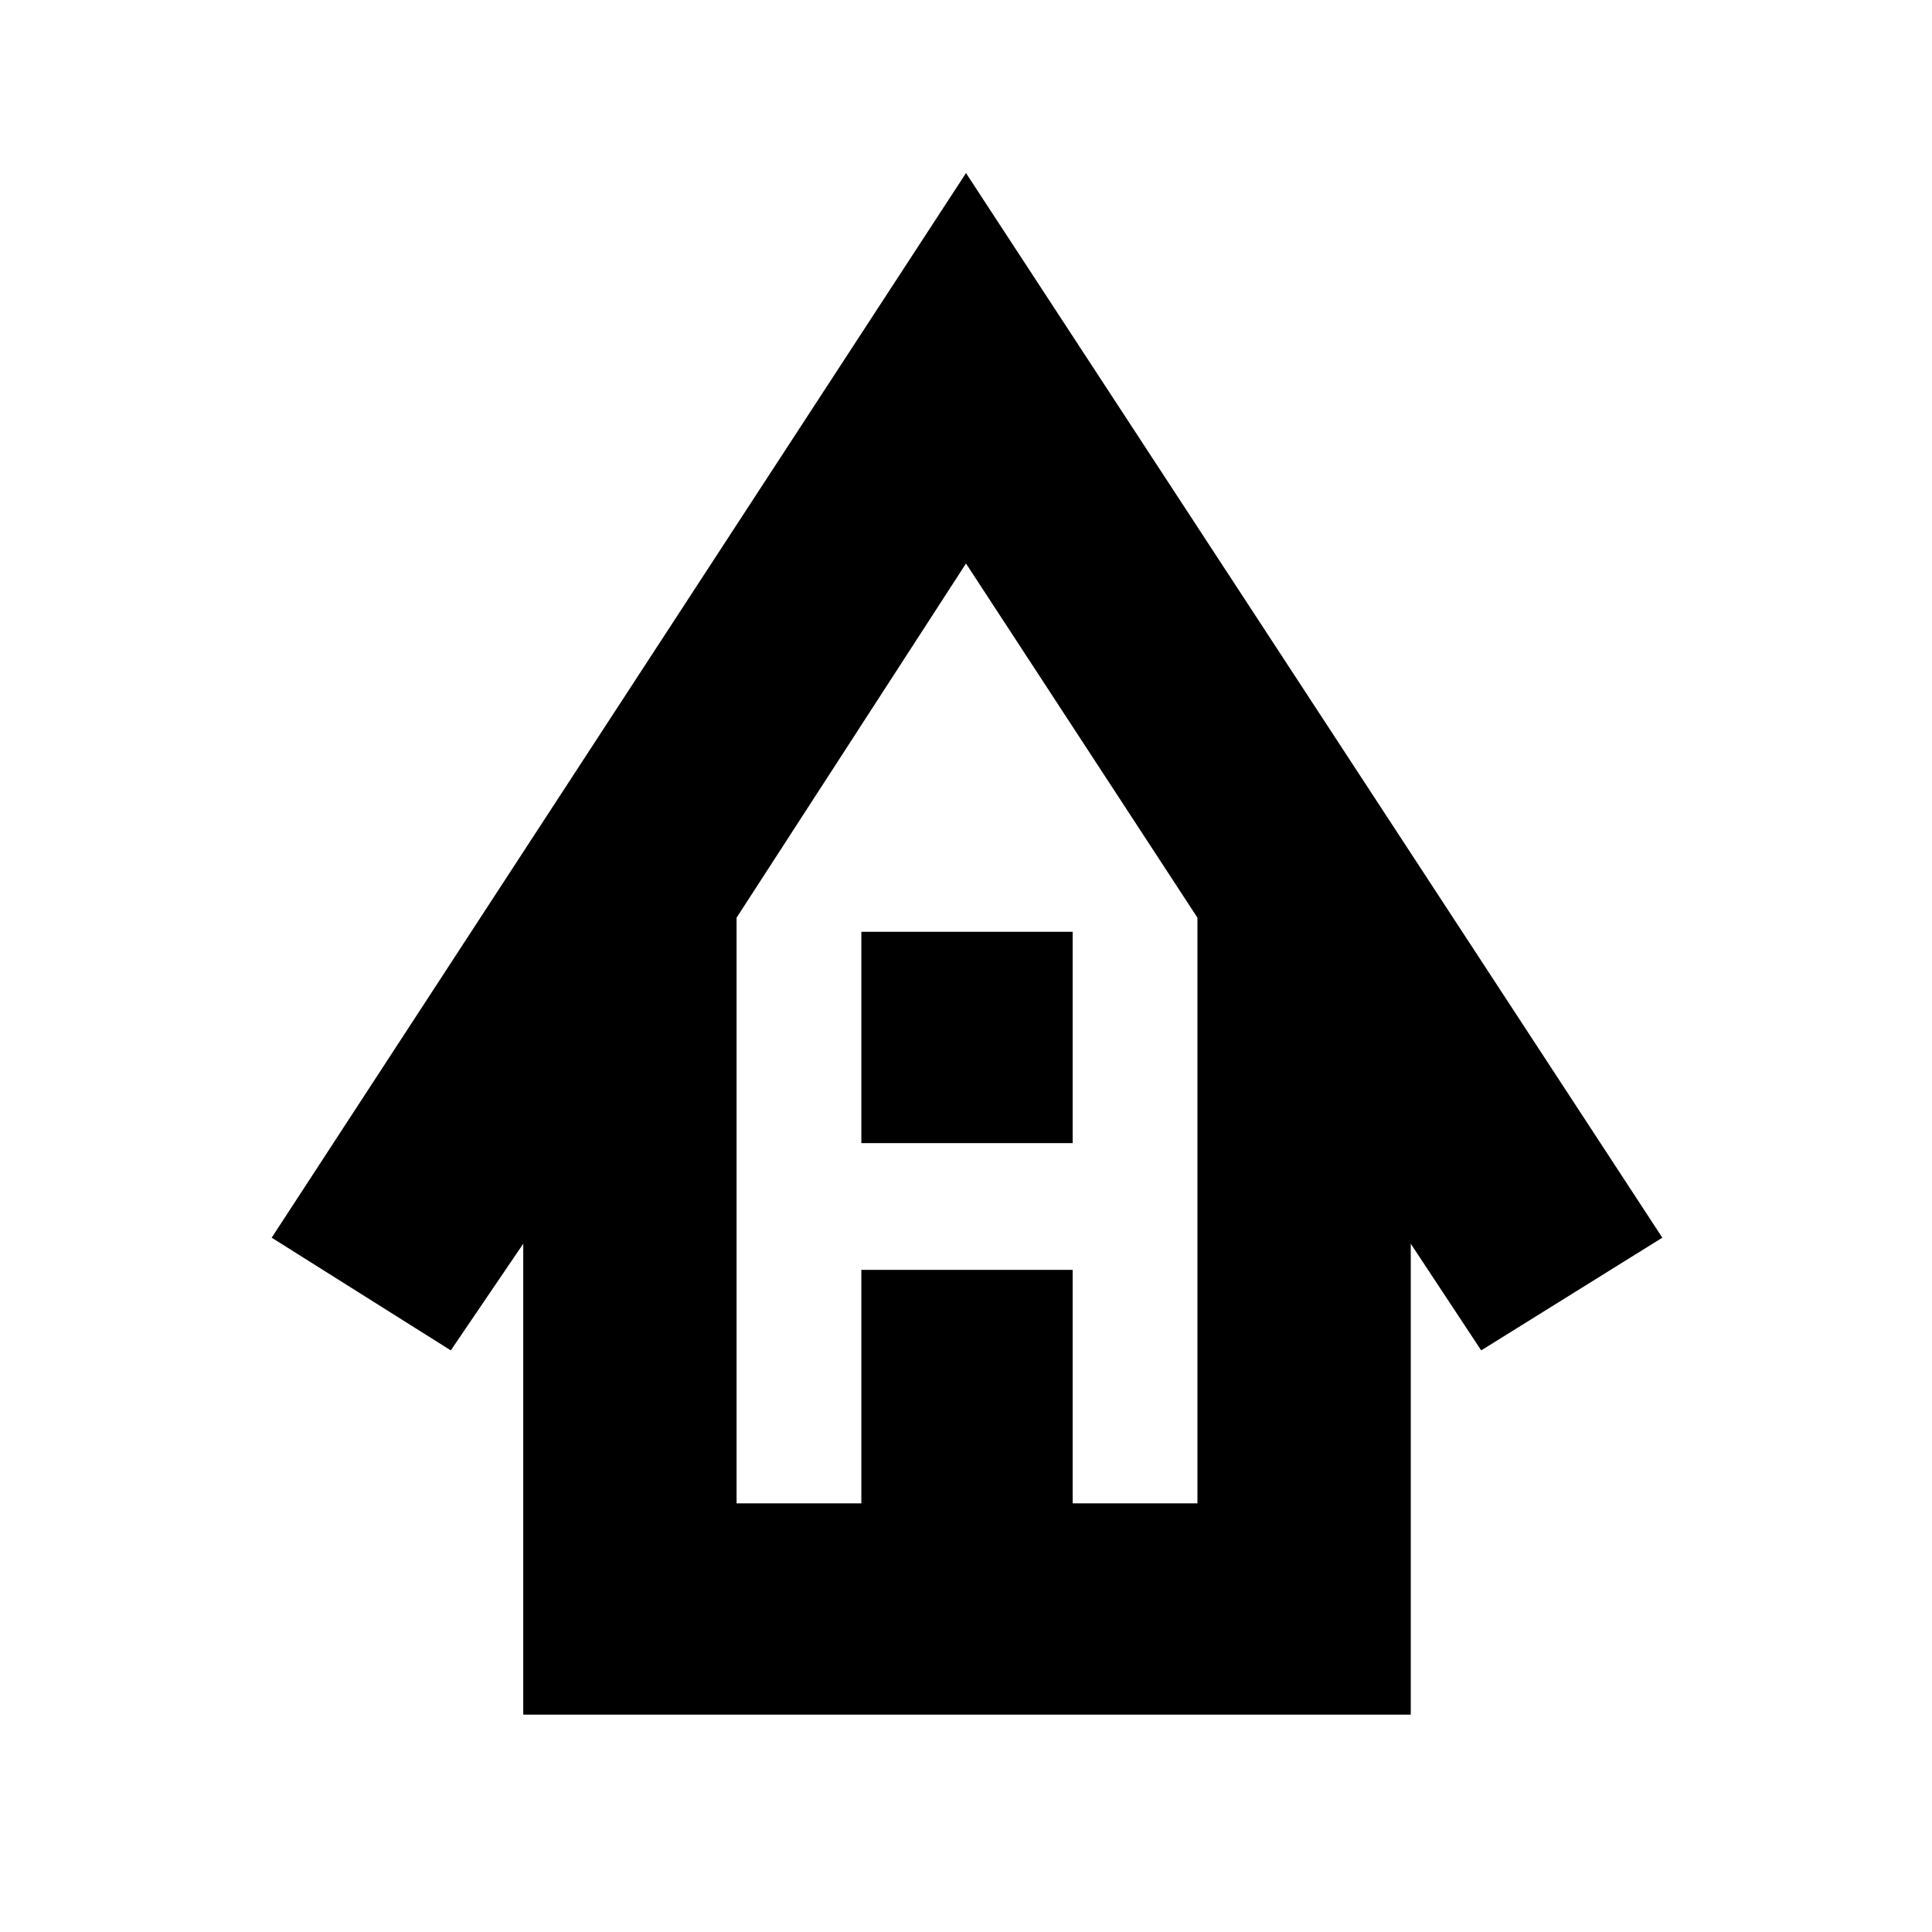 <svg xmlns="http://www.w3.org/2000/svg" height="24" width="24"><path d="M6.5 21.3V15.45L5.6 16.775L3.375 15.375L12 2.15L20.65 15.375L18.4 16.775L17.525 15.45V21.3ZM9.15 18.675H10.7V15.775H13.325V18.675H14.875V11.4L12 7L9.15 11.4ZM10.7 14.2V11.575H13.325V14.2ZM9.15 18.675H10.7H13.325H14.875H12H9.15Z"/></svg>